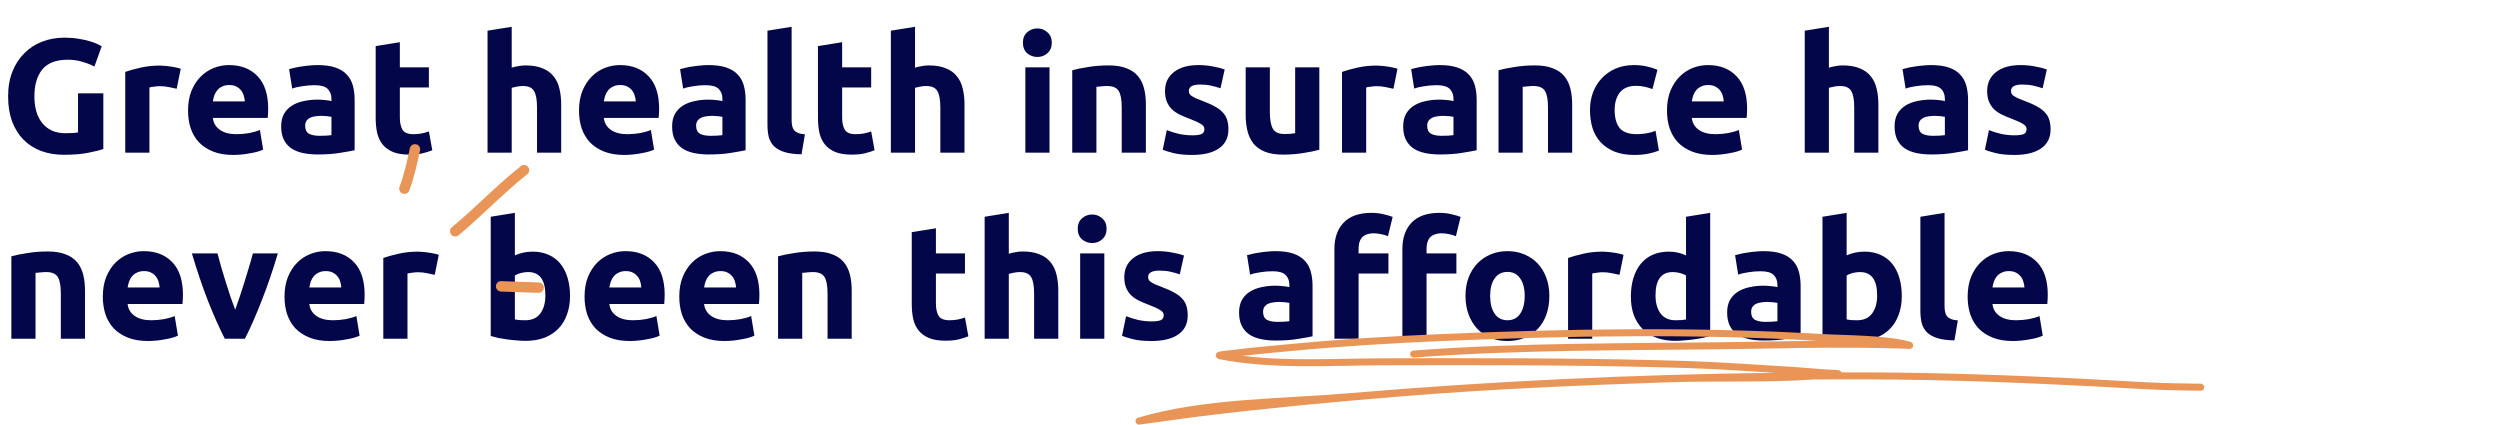 <svg width="524" height="89" viewBox="0 0 524 89" fill="none" xmlns="http://www.w3.org/2000/svg">
<path d="M14.212 12.518C11.741 12.518 9.951 13.209 8.84 14.592C7.752 15.952 7.208 17.822 7.208 20.202C7.208 21.358 7.344 22.412 7.616 23.364C7.888 24.293 8.296 25.098 8.84 25.778C9.384 26.458 10.064 26.991 10.88 27.376C11.696 27.739 12.648 27.92 13.736 27.92C14.325 27.92 14.824 27.909 15.232 27.886C15.663 27.863 16.037 27.818 16.354 27.75V19.556H21.658V31.218C21.023 31.467 20.003 31.728 18.598 32C17.193 32.295 15.459 32.442 13.396 32.442C11.628 32.442 10.019 32.17 8.568 31.626C7.14 31.082 5.916 30.289 4.896 29.246C3.876 28.203 3.083 26.923 2.516 25.404C1.972 23.885 1.7 22.151 1.7 20.202C1.7 18.23 2.006 16.485 2.618 14.966C3.23 13.447 4.069 12.167 5.134 11.124C6.199 10.059 7.446 9.254 8.874 8.71C10.325 8.166 11.866 7.894 13.498 7.894C14.609 7.894 15.606 7.973 16.49 8.132C17.397 8.268 18.167 8.438 18.802 8.642C19.459 8.823 19.992 9.016 20.4 9.22C20.831 9.424 21.137 9.583 21.318 9.696L19.788 13.946C19.063 13.561 18.224 13.232 17.272 12.96C16.343 12.665 15.323 12.518 14.212 12.518ZM37.031 18.604C36.578 18.491 36.045 18.377 35.433 18.264C34.821 18.128 34.164 18.06 33.461 18.06C33.144 18.06 32.758 18.094 32.305 18.162C31.874 18.207 31.546 18.264 31.319 18.332V32H26.253V15.068C27.16 14.751 28.225 14.456 29.449 14.184C30.696 13.889 32.078 13.742 33.597 13.742C33.869 13.742 34.198 13.765 34.583 13.81C34.968 13.833 35.354 13.878 35.739 13.946C36.124 13.991 36.51 14.059 36.895 14.15C37.28 14.218 37.609 14.309 37.881 14.422L37.031 18.604ZM39.415 23.194C39.415 21.607 39.653 20.225 40.129 19.046C40.627 17.845 41.273 16.847 42.067 16.054C42.86 15.261 43.767 14.66 44.787 14.252C45.829 13.844 46.895 13.64 47.983 13.64C50.521 13.64 52.527 14.422 54.001 15.986C55.474 17.527 56.211 19.805 56.211 22.82C56.211 23.115 56.199 23.443 56.177 23.806C56.154 24.146 56.131 24.452 56.109 24.724H44.617C44.73 25.767 45.217 26.594 46.079 27.206C46.94 27.818 48.096 28.124 49.547 28.124C50.476 28.124 51.383 28.045 52.267 27.886C53.173 27.705 53.91 27.489 54.477 27.24L55.157 31.354C54.885 31.49 54.522 31.626 54.069 31.762C53.615 31.898 53.105 32.011 52.539 32.102C51.995 32.215 51.405 32.306 50.771 32.374C50.136 32.442 49.501 32.476 48.867 32.476C47.257 32.476 45.852 32.238 44.651 31.762C43.472 31.286 42.486 30.64 41.693 29.824C40.922 28.985 40.344 27.999 39.959 26.866C39.596 25.733 39.415 24.509 39.415 23.194ZM51.315 21.256C51.292 20.825 51.213 20.406 51.077 19.998C50.963 19.59 50.771 19.227 50.499 18.91C50.249 18.593 49.921 18.332 49.513 18.128C49.127 17.924 48.64 17.822 48.051 17.822C47.484 17.822 46.997 17.924 46.589 18.128C46.181 18.309 45.841 18.559 45.569 18.876C45.297 19.193 45.081 19.567 44.923 19.998C44.787 20.406 44.685 20.825 44.617 21.256H51.315ZM66.954 28.464C67.453 28.464 67.929 28.453 68.382 28.43C68.836 28.407 69.198 28.373 69.47 28.328V24.486C69.266 24.441 68.96 24.395 68.552 24.35C68.144 24.305 67.77 24.282 67.43 24.282C66.954 24.282 66.501 24.316 66.07 24.384C65.662 24.429 65.3 24.531 64.982 24.69C64.665 24.849 64.416 25.064 64.234 25.336C64.053 25.608 63.962 25.948 63.962 26.356C63.962 27.149 64.223 27.705 64.744 28.022C65.288 28.317 66.025 28.464 66.954 28.464ZM66.546 13.64C68.042 13.64 69.289 13.81 70.286 14.15C71.284 14.49 72.077 14.977 72.666 15.612C73.278 16.247 73.709 17.017 73.958 17.924C74.208 18.831 74.332 19.839 74.332 20.95V31.49C73.607 31.649 72.598 31.83 71.306 32.034C70.014 32.261 68.45 32.374 66.614 32.374C65.458 32.374 64.404 32.272 63.452 32.068C62.523 31.864 61.718 31.535 61.038 31.082C60.358 30.606 59.837 29.994 59.474 29.246C59.112 28.498 58.93 27.58 58.93 26.492C58.93 25.449 59.134 24.565 59.542 23.84C59.973 23.115 60.54 22.537 61.242 22.106C61.945 21.675 62.75 21.369 63.656 21.188C64.563 20.984 65.504 20.882 66.478 20.882C67.136 20.882 67.714 20.916 68.212 20.984C68.734 21.029 69.153 21.097 69.47 21.188V20.712C69.47 19.851 69.21 19.159 68.688 18.638C68.167 18.117 67.26 17.856 65.968 17.856C65.107 17.856 64.257 17.924 63.418 18.06C62.58 18.173 61.854 18.343 61.242 18.57L60.596 14.49C60.891 14.399 61.254 14.309 61.684 14.218C62.138 14.105 62.625 14.014 63.146 13.946C63.668 13.855 64.212 13.787 64.778 13.742C65.368 13.674 65.957 13.64 66.546 13.64ZM78.743 9.662L83.809 8.846V14.116H89.895V18.332H83.809V24.622C83.809 25.687 83.99 26.537 84.353 27.172C84.739 27.807 85.498 28.124 86.631 28.124C87.175 28.124 87.731 28.079 88.297 27.988C88.886 27.875 89.419 27.727 89.895 27.546L90.609 31.49C89.997 31.739 89.317 31.955 88.569 32.136C87.821 32.317 86.903 32.408 85.815 32.408C84.433 32.408 83.288 32.227 82.381 31.864C81.475 31.479 80.749 30.957 80.205 30.3C79.661 29.62 79.276 28.804 79.049 27.852C78.845 26.9 78.743 25.846 78.743 24.69V9.662ZM102.189 32V6.432L107.255 5.616V14.184C107.595 14.071 108.025 13.969 108.547 13.878C109.091 13.765 109.612 13.708 110.111 13.708C111.561 13.708 112.763 13.912 113.715 14.32C114.689 14.705 115.46 15.261 116.027 15.986C116.616 16.711 117.024 17.573 117.251 18.57C117.5 19.567 117.625 20.678 117.625 21.902V32H112.559V22.514C112.559 20.882 112.343 19.726 111.913 19.046C111.505 18.366 110.734 18.026 109.601 18.026C109.147 18.026 108.717 18.071 108.309 18.162C107.923 18.23 107.572 18.309 107.255 18.4V32H102.189ZM121.36 23.194C121.36 21.607 121.598 20.225 122.074 19.046C122.573 17.845 123.219 16.847 124.012 16.054C124.805 15.261 125.712 14.66 126.732 14.252C127.775 13.844 128.84 13.64 129.928 13.64C132.467 13.64 134.473 14.422 135.946 15.986C137.419 17.527 138.156 19.805 138.156 22.82C138.156 23.115 138.145 23.443 138.122 23.806C138.099 24.146 138.077 24.452 138.054 24.724H126.562C126.675 25.767 127.163 26.594 128.024 27.206C128.885 27.818 130.041 28.124 131.492 28.124C132.421 28.124 133.328 28.045 134.212 27.886C135.119 27.705 135.855 27.489 136.422 27.24L137.102 31.354C136.83 31.49 136.467 31.626 136.014 31.762C135.561 31.898 135.051 32.011 134.484 32.102C133.94 32.215 133.351 32.306 132.716 32.374C132.081 32.442 131.447 32.476 130.812 32.476C129.203 32.476 127.797 32.238 126.596 31.762C125.417 31.286 124.431 30.64 123.638 29.824C122.867 28.985 122.289 27.999 121.904 26.866C121.541 25.733 121.36 24.509 121.36 23.194ZM133.26 21.256C133.237 20.825 133.158 20.406 133.022 19.998C132.909 19.59 132.716 19.227 132.444 18.91C132.195 18.593 131.866 18.332 131.458 18.128C131.073 17.924 130.585 17.822 129.996 17.822C129.429 17.822 128.942 17.924 128.534 18.128C128.126 18.309 127.786 18.559 127.514 18.876C127.242 19.193 127.027 19.567 126.868 19.998C126.732 20.406 126.63 20.825 126.562 21.256H133.26ZM148.9 28.464C149.398 28.464 149.874 28.453 150.328 28.43C150.781 28.407 151.144 28.373 151.416 28.328V24.486C151.212 24.441 150.906 24.395 150.498 24.35C150.09 24.305 149.716 24.282 149.376 24.282C148.9 24.282 148.446 24.316 148.016 24.384C147.608 24.429 147.245 24.531 146.928 24.69C146.61 24.849 146.361 25.064 146.18 25.336C145.998 25.608 145.908 25.948 145.908 26.356C145.908 27.149 146.168 27.705 146.69 28.022C147.234 28.317 147.97 28.464 148.9 28.464ZM148.492 13.64C149.988 13.64 151.234 13.81 152.232 14.15C153.229 14.49 154.022 14.977 154.612 15.612C155.224 16.247 155.654 17.017 155.904 17.924C156.153 18.831 156.278 19.839 156.278 20.95V31.49C155.552 31.649 154.544 31.83 153.252 32.034C151.96 32.261 150.396 32.374 148.56 32.374C147.404 32.374 146.35 32.272 145.398 32.068C144.468 31.864 143.664 31.535 142.984 31.082C142.304 30.606 141.782 29.994 141.42 29.246C141.057 28.498 140.876 27.58 140.876 26.492C140.876 25.449 141.08 24.565 141.488 23.84C141.918 23.115 142.485 22.537 143.188 22.106C143.89 21.675 144.695 21.369 145.602 21.188C146.508 20.984 147.449 20.882 148.424 20.882C149.081 20.882 149.659 20.916 150.158 20.984C150.679 21.029 151.098 21.097 151.416 21.188V20.712C151.416 19.851 151.155 19.159 150.634 18.638C150.112 18.117 149.206 17.856 147.914 17.856C147.052 17.856 146.202 17.924 145.364 18.06C144.525 18.173 143.8 18.343 143.188 18.57L142.542 14.49C142.836 14.399 143.199 14.309 143.63 14.218C144.083 14.105 144.57 14.014 145.092 13.946C145.613 13.855 146.157 13.787 146.724 13.742C147.313 13.674 147.902 13.64 148.492 13.64ZM167.999 32.34C166.525 32.317 165.324 32.159 164.395 31.864C163.488 31.569 162.763 31.161 162.219 30.64C161.697 30.096 161.335 29.45 161.131 28.702C160.949 27.931 160.859 27.07 160.859 26.118V6.432L165.925 5.616V25.098C165.925 25.551 165.959 25.959 166.027 26.322C166.095 26.685 166.219 26.991 166.401 27.24C166.605 27.489 166.888 27.693 167.251 27.852C167.613 28.011 168.101 28.113 168.713 28.158L167.999 32.34ZM171.446 9.662L176.512 8.846V14.116H182.598V18.332H176.512V24.622C176.512 25.687 176.694 26.537 177.056 27.172C177.442 27.807 178.201 28.124 179.334 28.124C179.878 28.124 180.434 28.079 181 27.988C181.59 27.875 182.122 27.727 182.598 27.546L183.312 31.49C182.7 31.739 182.02 31.955 181.272 32.136C180.524 32.317 179.606 32.408 178.518 32.408C177.136 32.408 175.991 32.227 175.084 31.864C174.178 31.479 173.452 30.957 172.908 30.3C172.364 29.62 171.979 28.804 171.752 27.852C171.548 26.9 171.446 25.846 171.446 24.69V9.662ZM186.724 32V6.432L191.79 5.616V14.184C192.13 14.071 192.56 13.969 193.082 13.878C193.626 13.765 194.147 13.708 194.646 13.708C196.096 13.708 197.298 13.912 198.25 14.32C199.224 14.705 199.995 15.261 200.562 15.986C201.151 16.711 201.559 17.573 201.786 18.57C202.035 19.567 202.16 20.678 202.16 21.902V32H197.094V22.514C197.094 20.882 196.878 19.726 196.448 19.046C196.04 18.366 195.269 18.026 194.136 18.026C193.682 18.026 193.252 18.071 192.844 18.162C192.458 18.23 192.107 18.309 191.79 18.4V32H186.724ZM219.979 32H214.913V14.116H219.979V32ZM220.455 8.948C220.455 9.877 220.149 10.614 219.537 11.158C218.948 11.679 218.245 11.94 217.429 11.94C216.613 11.94 215.899 11.679 215.287 11.158C214.698 10.614 214.403 9.877 214.403 8.948C214.403 8.019 214.698 7.293 215.287 6.772C215.899 6.228 216.613 5.956 217.429 5.956C218.245 5.956 218.948 6.228 219.537 6.772C220.149 7.293 220.455 8.019 220.455 8.948ZM224.741 14.728C225.603 14.479 226.713 14.252 228.073 14.048C229.433 13.821 230.861 13.708 232.357 13.708C233.876 13.708 235.134 13.912 236.131 14.32C237.151 14.705 237.956 15.261 238.545 15.986C239.135 16.711 239.554 17.573 239.803 18.57C240.053 19.567 240.177 20.678 240.177 21.902V32H235.111V22.514C235.111 20.882 234.896 19.726 234.465 19.046C234.035 18.366 233.23 18.026 232.051 18.026C231.689 18.026 231.303 18.049 230.895 18.094C230.487 18.117 230.125 18.151 229.807 18.196V32H224.741V14.728ZM249.897 28.362C250.826 28.362 251.483 28.271 251.869 28.09C252.254 27.909 252.447 27.557 252.447 27.036C252.447 26.628 252.197 26.277 251.699 25.982C251.2 25.665 250.441 25.313 249.421 24.928C248.627 24.633 247.902 24.327 247.245 24.01C246.61 23.693 246.066 23.319 245.613 22.888C245.159 22.435 244.808 21.902 244.559 21.29C244.309 20.678 244.185 19.941 244.185 19.08C244.185 17.403 244.808 16.077 246.055 15.102C247.301 14.127 249.013 13.64 251.189 13.64C252.277 13.64 253.319 13.742 254.317 13.946C255.314 14.127 256.107 14.331 256.697 14.558L255.813 18.502C255.223 18.298 254.577 18.117 253.875 17.958C253.195 17.799 252.424 17.72 251.563 17.72C249.976 17.72 249.183 18.162 249.183 19.046C249.183 19.25 249.217 19.431 249.285 19.59C249.353 19.749 249.489 19.907 249.693 20.066C249.897 20.202 250.169 20.361 250.509 20.542C250.871 20.701 251.325 20.882 251.869 21.086C252.979 21.494 253.897 21.902 254.623 22.31C255.348 22.695 255.915 23.126 256.323 23.602C256.753 24.055 257.048 24.565 257.207 25.132C257.388 25.699 257.479 26.356 257.479 27.104C257.479 28.872 256.81 30.209 255.473 31.116C254.158 32.023 252.288 32.476 249.863 32.476C248.276 32.476 246.95 32.34 245.885 32.068C244.842 31.796 244.117 31.569 243.709 31.388L244.559 27.274C245.42 27.614 246.304 27.886 247.211 28.09C248.117 28.271 249.013 28.362 249.897 28.362ZM276.531 31.388C275.669 31.637 274.559 31.864 273.199 32.068C271.839 32.295 270.411 32.408 268.915 32.408C267.396 32.408 266.127 32.204 265.107 31.796C264.109 31.388 263.316 30.821 262.727 30.096C262.137 29.348 261.718 28.464 261.469 27.444C261.219 26.424 261.095 25.302 261.095 24.078V14.116H266.161V23.466C266.161 25.098 266.376 26.277 266.807 27.002C267.237 27.727 268.042 28.09 269.221 28.09C269.583 28.09 269.969 28.079 270.377 28.056C270.785 28.011 271.147 27.965 271.465 27.92V14.116H276.531V31.388ZM292.064 18.604C291.611 18.491 291.078 18.377 290.466 18.264C289.854 18.128 289.197 18.06 288.494 18.06C288.177 18.06 287.792 18.094 287.338 18.162C286.908 18.207 286.579 18.264 286.352 18.332V32H281.286V15.068C282.193 14.751 283.258 14.456 284.482 14.184C285.729 13.889 287.112 13.742 288.63 13.742C288.902 13.742 289.231 13.765 289.616 13.81C290.002 13.833 290.387 13.878 290.772 13.946C291.158 13.991 291.543 14.059 291.928 14.15C292.314 14.218 292.642 14.309 292.914 14.422L292.064 18.604ZM302.132 28.464C302.631 28.464 303.107 28.453 303.56 28.43C304.013 28.407 304.376 28.373 304.648 28.328V24.486C304.444 24.441 304.138 24.395 303.73 24.35C303.322 24.305 302.948 24.282 302.608 24.282C302.132 24.282 301.679 24.316 301.248 24.384C300.84 24.429 300.477 24.531 300.16 24.69C299.843 24.849 299.593 25.064 299.412 25.336C299.231 25.608 299.14 25.948 299.14 26.356C299.14 27.149 299.401 27.705 299.922 28.022C300.466 28.317 301.203 28.464 302.132 28.464ZM301.724 13.64C303.22 13.64 304.467 13.81 305.464 14.15C306.461 14.49 307.255 14.977 307.844 15.612C308.456 16.247 308.887 17.017 309.136 17.924C309.385 18.831 309.51 19.839 309.51 20.95V31.49C308.785 31.649 307.776 31.83 306.484 32.034C305.192 32.261 303.628 32.374 301.792 32.374C300.636 32.374 299.582 32.272 298.63 32.068C297.701 31.864 296.896 31.535 296.216 31.082C295.536 30.606 295.015 29.994 294.652 29.246C294.289 28.498 294.108 27.58 294.108 26.492C294.108 25.449 294.312 24.565 294.72 23.84C295.151 23.115 295.717 22.537 296.42 22.106C297.123 21.675 297.927 21.369 298.834 21.188C299.741 20.984 300.681 20.882 301.656 20.882C302.313 20.882 302.891 20.916 303.39 20.984C303.911 21.029 304.331 21.097 304.648 21.188V20.712C304.648 19.851 304.387 19.159 303.866 18.638C303.345 18.117 302.438 17.856 301.146 17.856C300.285 17.856 299.435 17.924 298.596 18.06C297.757 18.173 297.032 18.343 296.42 18.57L295.774 14.49C296.069 14.399 296.431 14.309 296.862 14.218C297.315 14.105 297.803 14.014 298.324 13.946C298.845 13.855 299.389 13.787 299.956 13.742C300.545 13.674 301.135 13.64 301.724 13.64ZM314.091 14.728C314.952 14.479 316.063 14.252 317.423 14.048C318.783 13.821 320.211 13.708 321.707 13.708C323.226 13.708 324.484 13.912 325.481 14.32C326.501 14.705 327.306 15.261 327.895 15.986C328.484 16.711 328.904 17.573 329.153 18.57C329.402 19.567 329.527 20.678 329.527 21.902V32H324.461V22.514C324.461 20.882 324.246 19.726 323.815 19.046C323.384 18.366 322.58 18.026 321.401 18.026C321.038 18.026 320.653 18.049 320.245 18.094C319.837 18.117 319.474 18.151 319.157 18.196V32H314.091V14.728ZM333.262 23.058C333.262 21.766 333.466 20.553 333.874 19.42C334.305 18.264 334.917 17.267 335.71 16.428C336.504 15.567 337.467 14.887 338.6 14.388C339.734 13.889 341.026 13.64 342.476 13.64C343.428 13.64 344.301 13.731 345.094 13.912C345.888 14.071 346.658 14.309 347.406 14.626L346.352 18.672C345.876 18.491 345.355 18.332 344.788 18.196C344.222 18.06 343.587 17.992 342.884 17.992C341.388 17.992 340.266 18.457 339.518 19.386C338.793 20.315 338.43 21.539 338.43 23.058C338.43 24.667 338.77 25.914 339.45 26.798C340.153 27.682 341.366 28.124 343.088 28.124C343.7 28.124 344.358 28.067 345.06 27.954C345.763 27.841 346.409 27.659 346.998 27.41L347.712 31.558C347.123 31.807 346.386 32.023 345.502 32.204C344.618 32.385 343.644 32.476 342.578 32.476C340.946 32.476 339.541 32.238 338.362 31.762C337.184 31.263 336.209 30.595 335.438 29.756C334.69 28.917 334.135 27.931 333.772 26.798C333.432 25.642 333.262 24.395 333.262 23.058ZM349.399 23.194C349.399 21.607 349.637 20.225 350.113 19.046C350.612 17.845 351.258 16.847 352.051 16.054C352.844 15.261 353.751 14.66 354.771 14.252C355.814 13.844 356.879 13.64 357.967 13.64C360.506 13.64 362.512 14.422 363.985 15.986C365.458 17.527 366.195 19.805 366.195 22.82C366.195 23.115 366.184 23.443 366.161 23.806C366.138 24.146 366.116 24.452 366.093 24.724H354.601C354.714 25.767 355.202 26.594 356.063 27.206C356.924 27.818 358.08 28.124 359.531 28.124C360.46 28.124 361.367 28.045 362.251 27.886C363.158 27.705 363.894 27.489 364.461 27.24L365.141 31.354C364.869 31.49 364.506 31.626 364.053 31.762C363.6 31.898 363.09 32.011 362.523 32.102C361.979 32.215 361.39 32.306 360.755 32.374C360.12 32.442 359.486 32.476 358.851 32.476C357.242 32.476 355.836 32.238 354.635 31.762C353.456 31.286 352.47 30.64 351.677 29.824C350.906 28.985 350.328 27.999 349.943 26.866C349.58 25.733 349.399 24.509 349.399 23.194ZM361.299 21.256C361.276 20.825 361.197 20.406 361.061 19.998C360.948 19.59 360.755 19.227 360.483 18.91C360.234 18.593 359.905 18.332 359.497 18.128C359.112 17.924 358.624 17.822 358.035 17.822C357.468 17.822 356.981 17.924 356.573 18.128C356.165 18.309 355.825 18.559 355.553 18.876C355.281 19.193 355.066 19.567 354.907 19.998C354.771 20.406 354.669 20.825 354.601 21.256H361.299ZM378.273 32V6.432L383.339 5.616V14.184C383.679 14.071 384.109 13.969 384.631 13.878C385.175 13.765 385.696 13.708 386.195 13.708C387.645 13.708 388.847 13.912 389.799 14.32C390.773 14.705 391.544 15.261 392.111 15.986C392.7 16.711 393.108 17.573 393.335 18.57C393.584 19.567 393.709 20.678 393.709 21.902V32H388.643V22.514C388.643 20.882 388.427 19.726 387.997 19.046C387.589 18.366 386.818 18.026 385.685 18.026C385.231 18.026 384.801 18.071 384.393 18.162C384.007 18.23 383.656 18.309 383.339 18.4V32H378.273ZM405.128 28.464C405.627 28.464 406.103 28.453 406.556 28.43C407.009 28.407 407.372 28.373 407.644 28.328V24.486C407.44 24.441 407.134 24.395 406.726 24.35C406.318 24.305 405.944 24.282 405.604 24.282C405.128 24.282 404.675 24.316 404.244 24.384C403.836 24.429 403.473 24.531 403.156 24.69C402.839 24.849 402.589 25.064 402.408 25.336C402.227 25.608 402.136 25.948 402.136 26.356C402.136 27.149 402.397 27.705 402.918 28.022C403.462 28.317 404.199 28.464 405.128 28.464ZM404.72 13.64C406.216 13.64 407.463 13.81 408.46 14.15C409.457 14.49 410.251 14.977 410.84 15.612C411.452 16.247 411.883 17.017 412.132 17.924C412.381 18.831 412.506 19.839 412.506 20.95V31.49C411.781 31.649 410.772 31.83 409.48 32.034C408.188 32.261 406.624 32.374 404.788 32.374C403.632 32.374 402.578 32.272 401.626 32.068C400.697 31.864 399.892 31.535 399.212 31.082C398.532 30.606 398.011 29.994 397.648 29.246C397.285 28.498 397.104 27.58 397.104 26.492C397.104 25.449 397.308 24.565 397.716 23.84C398.147 23.115 398.713 22.537 399.416 22.106C400.119 21.675 400.923 21.369 401.83 21.188C402.737 20.984 403.677 20.882 404.652 20.882C405.309 20.882 405.887 20.916 406.386 20.984C406.907 21.029 407.327 21.097 407.644 21.188V20.712C407.644 19.851 407.383 19.159 406.862 18.638C406.341 18.117 405.434 17.856 404.142 17.856C403.281 17.856 402.431 17.924 401.592 18.06C400.753 18.173 400.028 18.343 399.416 18.57L398.77 14.49C399.065 14.399 399.427 14.309 399.858 14.218C400.311 14.105 400.799 14.014 401.32 13.946C401.841 13.855 402.385 13.787 402.952 13.742C403.541 13.674 404.131 13.64 404.72 13.64ZM422.221 28.362C423.15 28.362 423.808 28.271 424.193 28.09C424.578 27.909 424.771 27.557 424.771 27.036C424.771 26.628 424.522 26.277 424.023 25.982C423.524 25.665 422.765 25.313 421.745 24.928C420.952 24.633 420.226 24.327 419.569 24.01C418.934 23.693 418.39 23.319 417.937 22.888C417.484 22.435 417.132 21.902 416.883 21.29C416.634 20.678 416.509 19.941 416.509 19.08C416.509 17.403 417.132 16.077 418.379 15.102C419.626 14.127 421.337 13.64 423.513 13.64C424.601 13.64 425.644 13.742 426.641 13.946C427.638 14.127 428.432 14.331 429.021 14.558L428.137 18.502C427.548 18.298 426.902 18.117 426.199 17.958C425.519 17.799 424.748 17.72 423.887 17.72C422.3 17.72 421.507 18.162 421.507 19.046C421.507 19.25 421.541 19.431 421.609 19.59C421.677 19.749 421.813 19.907 422.017 20.066C422.221 20.202 422.493 20.361 422.833 20.542C423.196 20.701 423.649 20.882 424.193 21.086C425.304 21.494 426.222 21.902 426.947 22.31C427.672 22.695 428.239 23.126 428.647 23.602C429.078 24.055 429.372 24.565 429.531 25.132C429.712 25.699 429.803 26.356 429.803 27.104C429.803 28.872 429.134 30.209 427.797 31.116C426.482 32.023 424.612 32.476 422.187 32.476C420.6 32.476 419.274 32.34 418.209 32.068C417.166 31.796 416.441 31.569 416.033 31.388L416.883 27.274C417.744 27.614 418.628 27.886 419.535 28.09C420.442 28.271 421.337 28.362 422.221 28.362ZM2.38 53.728C3.241 53.479 4.352 53.252 5.712 53.048C7.072 52.821 8.5 52.708 9.996 52.708C11.515 52.708 12.773 52.912 13.77 53.32C14.79 53.705 15.595 54.261 16.184 54.986C16.773 55.711 17.193 56.573 17.442 57.57C17.691 58.567 17.816 59.678 17.816 60.902V71H12.75V61.514C12.75 59.882 12.535 58.726 12.104 58.046C11.673 57.366 10.869 57.026 9.69 57.026C9.327 57.026 8.942 57.049 8.534 57.094C8.126 57.117 7.763 57.151 7.446 57.196V71H2.38V53.728ZM21.552 62.194C21.552 60.607 21.79 59.225 22.265 58.046C22.764 56.845 23.41 55.847 24.203 55.054C24.997 54.261 25.904 53.66 26.924 53.252C27.966 52.844 29.032 52.64 30.119 52.64C32.658 52.64 34.664 53.422 36.138 54.986C37.611 56.527 38.347 58.805 38.347 61.82C38.347 62.115 38.336 62.443 38.313 62.806C38.291 63.146 38.268 63.452 38.245 63.724H26.753C26.867 64.767 27.354 65.594 28.215 66.206C29.077 66.818 30.233 67.124 31.683 67.124C32.613 67.124 33.52 67.045 34.404 66.886C35.31 66.705 36.047 66.489 36.614 66.24L37.294 70.354C37.022 70.49 36.659 70.626 36.206 70.762C35.752 70.898 35.242 71.011 34.675 71.102C34.132 71.215 33.542 71.306 32.907 71.374C32.273 71.442 31.638 71.476 31.003 71.476C29.394 71.476 27.989 71.238 26.788 70.762C25.609 70.286 24.623 69.64 23.829 68.824C23.059 67.985 22.481 66.999 22.096 65.866C21.733 64.733 21.552 63.509 21.552 62.194ZM33.452 60.256C33.429 59.825 33.349 59.406 33.214 58.998C33.1 58.59 32.907 58.227 32.636 57.91C32.386 57.593 32.057 57.332 31.649 57.128C31.264 56.924 30.777 56.822 30.188 56.822C29.621 56.822 29.134 56.924 28.726 57.128C28.317 57.309 27.977 57.559 27.706 57.876C27.433 58.193 27.218 58.567 27.059 58.998C26.924 59.406 26.822 59.825 26.753 60.256H33.452ZM47.119 71C45.963 68.733 44.784 66.081 43.583 63.044C42.404 60.007 41.282 56.697 40.217 53.116H45.589C45.816 54 46.076 54.963 46.371 56.006C46.688 57.026 47.006 58.069 47.323 59.134C47.663 60.177 47.992 61.197 48.309 62.194C48.649 63.191 48.978 64.098 49.295 64.914C49.59 64.098 49.907 63.191 50.247 62.194C50.587 61.197 50.916 60.177 51.233 59.134C51.573 58.069 51.89 57.026 52.185 56.006C52.502 54.963 52.774 54 53.001 53.116H58.237C57.172 56.697 56.038 60.007 54.837 63.044C53.658 66.081 52.491 68.733 51.335 71H47.119ZM59.636 62.194C59.636 60.607 59.873 59.225 60.349 58.046C60.848 56.845 61.494 55.847 62.288 55.054C63.081 54.261 63.987 53.66 65.007 53.252C66.05 52.844 67.115 52.64 68.204 52.64C70.742 52.64 72.748 53.422 74.222 54.986C75.695 56.527 76.431 58.805 76.431 61.82C76.431 62.115 76.42 62.443 76.397 62.806C76.375 63.146 76.352 63.452 76.329 63.724H64.838C64.951 64.767 65.438 65.594 66.299 66.206C67.161 66.818 68.317 67.124 69.767 67.124C70.697 67.124 71.603 67.045 72.487 66.886C73.394 66.705 74.131 66.489 74.698 66.24L75.377 70.354C75.106 70.49 74.743 70.626 74.29 70.762C73.836 70.898 73.326 71.011 72.76 71.102C72.216 71.215 71.626 71.306 70.992 71.374C70.357 71.442 69.722 71.476 69.088 71.476C67.478 71.476 66.073 71.238 64.871 70.762C63.693 70.286 62.707 69.64 61.913 68.824C61.143 67.985 60.565 66.999 60.179 65.866C59.817 64.733 59.636 63.509 59.636 62.194ZM71.535 60.256C71.513 59.825 71.433 59.406 71.297 58.998C71.184 58.59 70.992 58.227 70.719 57.91C70.47 57.593 70.141 57.332 69.734 57.128C69.348 56.924 68.861 56.822 68.272 56.822C67.705 56.822 67.218 56.924 66.809 57.128C66.401 57.309 66.061 57.559 65.79 57.876C65.517 58.193 65.302 58.567 65.144 58.998C65.007 59.406 64.906 59.825 64.838 60.256H71.535ZM91.119 57.604C90.666 57.491 90.133 57.377 89.521 57.264C88.909 57.128 88.252 57.06 87.549 57.06C87.232 57.06 86.846 57.094 86.393 57.162C85.962 57.207 85.634 57.264 85.407 57.332V71H80.341V54.068C81.248 53.751 82.313 53.456 83.537 53.184C84.784 52.889 86.166 52.742 87.685 52.742C87.957 52.742 88.286 52.765 88.671 52.81C89.056 52.833 89.442 52.878 89.827 52.946C90.212 52.991 90.598 53.059 90.983 53.15C91.368 53.218 91.697 53.309 91.969 53.422L91.119 57.604ZM114.311 61.922C114.311 58.658 113.109 57.026 110.707 57.026C110.185 57.026 109.664 57.094 109.143 57.23C108.644 57.366 108.236 57.536 107.919 57.74V66.954C108.168 66.999 108.485 67.045 108.871 67.09C109.256 67.113 109.675 67.124 110.129 67.124C111.511 67.124 112.554 66.648 113.257 65.696C113.959 64.744 114.311 63.486 114.311 61.922ZM119.479 62.058C119.479 63.486 119.263 64.778 118.833 65.934C118.425 67.09 117.824 68.076 117.031 68.892C116.237 69.708 115.263 70.343 114.107 70.796C112.951 71.227 111.636 71.442 110.163 71.442C109.551 71.442 108.905 71.408 108.225 71.34C107.567 71.295 106.91 71.227 106.253 71.136C105.618 71.045 105.006 70.943 104.417 70.83C103.827 70.694 103.306 70.558 102.853 70.422V45.432L107.919 44.616V53.524C108.485 53.275 109.075 53.082 109.687 52.946C110.299 52.81 110.956 52.742 111.659 52.742C112.928 52.742 114.05 52.969 115.025 53.422C115.999 53.853 116.815 54.476 117.473 55.292C118.13 56.108 118.629 57.094 118.969 58.25C119.309 59.383 119.479 60.653 119.479 62.058ZM122.522 62.194C122.522 60.607 122.76 59.225 123.236 58.046C123.735 56.845 124.381 55.847 125.174 55.054C125.968 54.261 126.874 53.66 127.894 53.252C128.937 52.844 130.002 52.64 131.09 52.64C133.629 52.64 135.635 53.422 137.108 54.986C138.582 56.527 139.318 58.805 139.318 61.82C139.318 62.115 139.307 62.443 139.284 62.806C139.262 63.146 139.239 63.452 139.216 63.724H127.724C127.838 64.767 128.325 65.594 129.186 66.206C130.048 66.818 131.204 67.124 132.654 67.124C133.584 67.124 134.49 67.045 135.374 66.886C136.281 66.705 137.018 66.489 137.584 66.24L138.264 70.354C137.992 70.49 137.63 70.626 137.176 70.762C136.723 70.898 136.213 71.011 135.646 71.102C135.102 71.215 134.513 71.306 133.878 71.374C133.244 71.442 132.609 71.476 131.974 71.476C130.365 71.476 128.96 71.238 127.758 70.762C126.58 70.286 125.594 69.64 124.8 68.824C124.03 67.985 123.452 66.999 123.066 65.866C122.704 64.733 122.522 63.509 122.522 62.194ZM134.422 60.256C134.4 59.825 134.32 59.406 134.184 58.998C134.071 58.59 133.878 58.227 133.606 57.91C133.357 57.593 133.028 57.332 132.62 57.128C132.235 56.924 131.748 56.822 131.158 56.822C130.592 56.822 130.104 56.924 129.696 57.128C129.288 57.309 128.948 57.559 128.676 57.876C128.404 58.193 128.189 58.567 128.03 58.998C127.894 59.406 127.792 59.825 127.724 60.256H134.422ZM142.378 62.194C142.378 60.607 142.616 59.225 143.092 58.046C143.59 56.845 144.236 55.847 145.03 55.054C145.823 54.261 146.73 53.66 147.75 53.252C148.792 52.844 149.858 52.64 150.946 52.64C153.484 52.64 155.49 53.422 156.964 54.986C158.437 56.527 159.174 58.805 159.174 61.82C159.174 62.115 159.162 62.443 159.14 62.806C159.117 63.146 159.094 63.452 159.072 63.724H147.58C147.693 64.767 148.18 65.594 149.042 66.206C149.903 66.818 151.059 67.124 152.51 67.124C153.439 67.124 154.346 67.045 155.23 66.886C156.136 66.705 156.873 66.489 157.44 66.24L158.12 70.354C157.848 70.49 157.485 70.626 157.032 70.762C156.578 70.898 156.068 71.011 155.502 71.102C154.958 71.215 154.368 71.306 153.734 71.374C153.099 71.442 152.464 71.476 151.83 71.476C150.22 71.476 148.815 71.238 147.614 70.762C146.435 70.286 145.449 69.64 144.656 68.824C143.885 67.985 143.307 66.999 142.922 65.866C142.559 64.733 142.378 63.509 142.378 62.194ZM154.278 60.256C154.255 59.825 154.176 59.406 154.04 58.998C153.926 58.59 153.734 58.227 153.462 57.91C153.212 57.593 152.884 57.332 152.476 57.128C152.09 56.924 151.603 56.822 151.014 56.822C150.447 56.822 149.96 56.924 149.552 57.128C149.144 57.309 148.804 57.559 148.532 57.876C148.26 58.193 148.044 58.567 147.886 58.998C147.75 59.406 147.648 59.825 147.58 60.256H154.278ZM163.083 53.728C163.944 53.479 165.055 53.252 166.415 53.048C167.775 52.821 169.203 52.708 170.699 52.708C172.218 52.708 173.476 52.912 174.473 53.32C175.493 53.705 176.298 54.261 176.887 54.986C177.476 55.711 177.896 56.573 178.145 57.57C178.394 58.567 178.519 59.678 178.519 60.902V71H173.453V61.514C173.453 59.882 173.238 58.726 172.807 58.046C172.376 57.366 171.572 57.026 170.393 57.026C170.03 57.026 169.645 57.049 169.237 57.094C168.829 57.117 168.466 57.151 168.149 57.196V71H163.083V53.728ZM191.103 48.662L196.169 47.846V53.116H202.255V57.332H196.169V63.622C196.169 64.687 196.35 65.537 196.713 66.172C197.098 66.807 197.857 67.124 198.991 67.124C199.535 67.124 200.09 67.079 200.657 66.988C201.246 66.875 201.779 66.727 202.255 66.546L202.969 70.49C202.357 70.739 201.677 70.955 200.929 71.136C200.181 71.317 199.263 71.408 198.175 71.408C196.792 71.408 195.647 71.227 194.741 70.864C193.834 70.479 193.109 69.957 192.565 69.3C192.021 68.62 191.635 67.804 191.409 66.852C191.205 65.9 191.103 64.846 191.103 63.69V48.662ZM206.38 71V45.432L211.446 44.616V53.184C211.786 53.071 212.217 52.969 212.738 52.878C213.282 52.765 213.803 52.708 214.302 52.708C215.753 52.708 216.954 52.912 217.906 53.32C218.881 53.705 219.651 54.261 220.218 54.986C220.807 55.711 221.215 56.573 221.442 57.57C221.691 58.567 221.816 59.678 221.816 60.902V71H216.75V61.514C216.75 59.882 216.535 58.726 216.104 58.046C215.696 57.366 214.925 57.026 213.792 57.026C213.339 57.026 212.908 57.071 212.5 57.162C212.115 57.23 211.763 57.309 211.446 57.4V71H206.38ZM231.467 71H226.401V53.116H231.467V71ZM231.943 47.948C231.943 48.877 231.637 49.614 231.025 50.158C230.436 50.679 229.733 50.94 228.917 50.94C228.101 50.94 227.387 50.679 226.775 50.158C226.186 49.614 225.891 48.877 225.891 47.948C225.891 47.019 226.186 46.293 226.775 45.772C227.387 45.228 228.101 44.956 228.917 44.956C229.733 44.956 230.436 45.228 231.025 45.772C231.637 46.293 231.943 47.019 231.943 47.948ZM241.364 67.362C242.293 67.362 242.95 67.271 243.336 67.09C243.721 66.909 243.914 66.557 243.914 66.036C243.914 65.628 243.664 65.277 243.166 64.982C242.667 64.665 241.908 64.313 240.888 63.928C240.094 63.633 239.369 63.327 238.712 63.01C238.077 62.693 237.533 62.319 237.08 61.888C236.626 61.435 236.275 60.902 236.026 60.29C235.776 59.678 235.652 58.941 235.652 58.08C235.652 56.403 236.275 55.077 237.522 54.102C238.768 53.127 240.48 52.64 242.656 52.64C243.744 52.64 244.786 52.742 245.784 52.946C246.781 53.127 247.574 53.331 248.164 53.558L247.28 57.502C246.69 57.298 246.044 57.117 245.342 56.958C244.662 56.799 243.891 56.72 243.03 56.72C241.443 56.72 240.65 57.162 240.65 58.046C240.65 58.25 240.684 58.431 240.752 58.59C240.82 58.749 240.956 58.907 241.16 59.066C241.364 59.202 241.636 59.361 241.976 59.542C242.338 59.701 242.792 59.882 243.336 60.086C244.446 60.494 245.364 60.902 246.09 61.31C246.815 61.695 247.382 62.126 247.79 62.602C248.22 63.055 248.515 63.565 248.674 64.132C248.855 64.699 248.946 65.356 248.946 66.104C248.946 67.872 248.277 69.209 246.94 70.116C245.625 71.023 243.755 71.476 241.33 71.476C239.743 71.476 238.417 71.34 237.352 71.068C236.309 70.796 235.584 70.569 235.176 70.388L236.026 66.274C236.887 66.614 237.771 66.886 238.678 67.09C239.584 67.271 240.48 67.362 241.364 67.362ZM267.734 67.464C268.232 67.464 268.708 67.453 269.162 67.43C269.615 67.407 269.978 67.373 270.25 67.328V63.486C270.046 63.441 269.74 63.395 269.332 63.35C268.924 63.305 268.55 63.282 268.21 63.282C267.734 63.282 267.28 63.316 266.85 63.384C266.442 63.429 266.079 63.531 265.762 63.69C265.444 63.849 265.195 64.064 265.014 64.336C264.832 64.608 264.742 64.948 264.742 65.356C264.742 66.149 265.002 66.705 265.524 67.022C266.068 67.317 266.804 67.464 267.734 67.464ZM267.326 52.64C268.822 52.64 270.068 52.81 271.066 53.15C272.063 53.49 272.856 53.977 273.446 54.612C274.058 55.247 274.488 56.017 274.738 56.924C274.987 57.831 275.112 58.839 275.112 59.95V70.49C274.386 70.649 273.378 70.83 272.086 71.034C270.794 71.261 269.23 71.374 267.394 71.374C266.238 71.374 265.184 71.272 264.232 71.068C263.302 70.864 262.498 70.535 261.818 70.082C261.138 69.606 260.616 68.994 260.254 68.246C259.891 67.498 259.71 66.58 259.71 65.492C259.71 64.449 259.914 63.565 260.322 62.84C260.752 62.115 261.319 61.537 262.022 61.106C262.724 60.675 263.529 60.369 264.436 60.188C265.342 59.984 266.283 59.882 267.258 59.882C267.915 59.882 268.493 59.916 268.992 59.984C269.513 60.029 269.932 60.097 270.25 60.188V59.712C270.25 58.851 269.989 58.159 269.468 57.638C268.946 57.117 268.04 56.856 266.748 56.856C265.886 56.856 265.036 56.924 264.198 57.06C263.359 57.173 262.634 57.343 262.022 57.57L261.376 53.49C261.67 53.399 262.033 53.309 262.464 53.218C262.917 53.105 263.404 53.014 263.926 52.946C264.447 52.855 264.991 52.787 265.558 52.742C266.147 52.674 266.736 52.64 267.326 52.64ZM287.445 44.616C288.397 44.616 289.269 44.718 290.063 44.922C290.856 45.103 291.468 45.285 291.899 45.466L290.913 49.512C290.459 49.308 289.961 49.161 289.417 49.07C288.895 48.957 288.408 48.9 287.955 48.9C287.343 48.9 286.821 48.991 286.391 49.172C285.983 49.331 285.654 49.557 285.405 49.852C285.178 50.147 285.008 50.498 284.895 50.906C284.804 51.314 284.759 51.756 284.759 52.232V53.116H291.015V57.332H284.759V71H279.693V52.164C279.693 49.852 280.339 48.016 281.631 46.656C282.945 45.296 284.883 44.616 287.445 44.616ZM301.691 44.616C302.643 44.616 303.515 44.718 304.309 44.922C305.102 45.103 305.714 45.285 306.145 45.466L305.159 49.512C304.705 49.308 304.207 49.161 303.663 49.07C303.141 48.957 302.654 48.9 302.201 48.9C301.589 48.9 301.067 48.991 300.637 49.172C300.229 49.331 299.9 49.557 299.651 49.852C299.424 50.147 299.254 50.498 299.141 50.906C299.05 51.314 299.005 51.756 299.005 52.232V53.116H305.261V57.332H299.005V71H293.939V52.164C293.939 49.852 294.585 48.016 295.877 46.656C297.191 45.296 299.129 44.616 301.691 44.616ZM324.743 62.024C324.743 63.429 324.539 64.721 324.131 65.9C323.723 67.056 323.133 68.053 322.363 68.892C321.592 69.708 320.663 70.343 319.575 70.796C318.509 71.249 317.308 71.476 315.971 71.476C314.656 71.476 313.455 71.249 312.367 70.796C311.301 70.343 310.383 69.708 309.613 68.892C308.842 68.053 308.241 67.056 307.811 65.9C307.38 64.721 307.165 63.429 307.165 62.024C307.165 60.619 307.38 59.338 307.811 58.182C308.264 57.026 308.876 56.04 309.647 55.224C310.44 54.408 311.369 53.773 312.435 53.32C313.523 52.867 314.701 52.64 315.971 52.64C317.263 52.64 318.441 52.867 319.507 53.32C320.595 53.773 321.524 54.408 322.295 55.224C323.065 56.04 323.666 57.026 324.097 58.182C324.527 59.338 324.743 60.619 324.743 62.024ZM319.575 62.024C319.575 60.46 319.257 59.236 318.623 58.352C318.011 57.445 317.127 56.992 315.971 56.992C314.815 56.992 313.919 57.445 313.285 58.352C312.65 59.236 312.333 60.46 312.333 62.024C312.333 63.588 312.65 64.835 313.285 65.764C313.919 66.671 314.815 67.124 315.971 67.124C317.127 67.124 318.011 66.671 318.623 65.764C319.257 64.835 319.575 63.588 319.575 62.024ZM339.445 57.604C338.992 57.491 338.459 57.377 337.847 57.264C337.235 57.128 336.578 57.06 335.875 57.06C335.558 57.06 335.172 57.094 334.719 57.162C334.288 57.207 333.96 57.264 333.733 57.332V71H328.667V54.068C329.574 53.751 330.639 53.456 331.863 53.184C333.11 52.889 334.492 52.742 336.011 52.742C336.283 52.742 336.612 52.765 336.997 52.81C337.382 52.833 337.768 52.878 338.153 52.946C338.538 52.991 338.924 53.059 339.309 53.15C339.694 53.218 340.023 53.309 340.295 53.422L339.445 57.604ZM346.997 61.922C346.997 63.486 347.348 64.744 348.051 65.696C348.753 66.648 349.796 67.124 351.179 67.124C351.632 67.124 352.051 67.113 352.437 67.09C352.822 67.045 353.139 66.999 353.389 66.954V57.74C353.071 57.536 352.652 57.366 352.131 57.23C351.632 57.094 351.122 57.026 350.601 57.026C348.198 57.026 346.997 58.658 346.997 61.922ZM358.455 70.422C358.001 70.558 357.48 70.694 356.891 70.83C356.301 70.943 355.678 71.045 355.021 71.136C354.386 71.227 353.729 71.295 353.049 71.34C352.391 71.408 351.757 71.442 351.145 71.442C349.671 71.442 348.357 71.227 347.201 70.796C346.045 70.365 345.07 69.753 344.277 68.96C343.483 68.144 342.871 67.169 342.441 66.036C342.033 64.88 341.829 63.588 341.829 62.16C341.829 60.709 342.01 59.406 342.373 58.25C342.735 57.071 343.257 56.074 343.937 55.258C344.617 54.442 345.444 53.819 346.419 53.388C347.416 52.957 348.549 52.742 349.819 52.742C350.521 52.742 351.145 52.81 351.689 52.946C352.255 53.082 352.822 53.275 353.389 53.524V45.432L358.455 44.616V70.422ZM370.032 67.464C370.531 67.464 371.007 67.453 371.46 67.43C371.914 67.407 372.276 67.373 372.548 67.328V63.486C372.344 63.441 372.038 63.395 371.63 63.35C371.222 63.305 370.848 63.282 370.508 63.282C370.032 63.282 369.579 63.316 369.148 63.384C368.74 63.429 368.378 63.531 368.06 63.69C367.743 63.849 367.494 64.064 367.312 64.336C367.131 64.608 367.04 64.948 367.04 65.356C367.04 66.149 367.301 66.705 367.822 67.022C368.366 67.317 369.103 67.464 370.032 67.464ZM369.624 52.64C371.12 52.64 372.367 52.81 373.364 53.15C374.362 53.49 375.155 53.977 375.744 54.612C376.356 55.247 376.787 56.017 377.036 56.924C377.286 57.831 377.41 58.839 377.41 59.95V70.49C376.685 70.649 375.676 70.83 374.384 71.034C373.092 71.261 371.528 71.374 369.692 71.374C368.536 71.374 367.482 71.272 366.53 71.068C365.601 70.864 364.796 70.535 364.116 70.082C363.436 69.606 362.915 68.994 362.552 68.246C362.19 67.498 362.008 66.58 362.008 65.492C362.008 64.449 362.212 63.565 362.62 62.84C363.051 62.115 363.618 61.537 364.32 61.106C365.023 60.675 365.828 60.369 366.734 60.188C367.641 59.984 368.582 59.882 369.556 59.882C370.214 59.882 370.792 59.916 371.29 59.984C371.812 60.029 372.231 60.097 372.548 60.188V59.712C372.548 58.851 372.288 58.159 371.766 57.638C371.245 57.117 370.338 56.856 369.046 56.856C368.185 56.856 367.335 56.924 366.496 57.06C365.658 57.173 364.932 57.343 364.32 57.57L363.674 53.49C363.969 53.399 364.332 53.309 364.762 53.218C365.216 53.105 365.703 53.014 366.224 52.946C366.746 52.855 367.29 52.787 367.856 52.742C368.446 52.674 369.035 52.64 369.624 52.64ZM393.449 61.922C393.449 58.658 392.248 57.026 389.845 57.026C389.324 57.026 388.803 57.094 388.281 57.23C387.783 57.366 387.375 57.536 387.057 57.74V66.954C387.307 66.999 387.624 67.045 388.009 67.09C388.395 67.113 388.814 67.124 389.267 67.124C390.65 67.124 391.693 66.648 392.395 65.696C393.098 64.744 393.449 63.486 393.449 61.922ZM398.617 62.058C398.617 63.486 398.402 64.778 397.971 65.934C397.563 67.09 396.963 68.076 396.169 68.892C395.376 69.708 394.401 70.343 393.245 70.796C392.089 71.227 390.775 71.442 389.301 71.442C388.689 71.442 388.043 71.408 387.363 71.34C386.706 71.295 386.049 71.227 385.391 71.136C384.757 71.045 384.145 70.943 383.555 70.83C382.966 70.694 382.445 70.558 381.991 70.422V45.432L387.057 44.616V53.524C387.624 53.275 388.213 53.082 388.825 52.946C389.437 52.81 390.095 52.742 390.797 52.742C392.067 52.742 393.189 52.969 394.163 53.422C395.138 53.853 395.954 54.476 396.611 55.292C397.269 56.108 397.767 57.094 398.107 58.25C398.447 59.383 398.617 60.653 398.617 62.058ZM409.651 71.34C408.178 71.317 406.976 71.159 406.047 70.864C405.14 70.569 404.415 70.161 403.871 69.64C403.35 69.096 402.987 68.45 402.783 67.702C402.602 66.931 402.511 66.07 402.511 65.118V45.432L407.577 44.616V64.098C407.577 64.551 407.611 64.959 407.679 65.322C407.747 65.685 407.872 65.991 408.053 66.24C408.257 66.489 408.54 66.693 408.903 66.852C409.266 67.011 409.753 67.113 410.365 67.158L409.651 71.34ZM412.419 62.194C412.419 60.607 412.657 59.225 413.133 58.046C413.631 56.845 414.277 55.847 415.071 55.054C415.864 54.261 416.771 53.66 417.791 53.252C418.833 52.844 419.899 52.64 420.987 52.64C423.525 52.64 425.531 53.422 427.005 54.986C428.478 56.527 429.215 58.805 429.215 61.82C429.215 62.115 429.203 62.443 429.181 62.806C429.158 63.146 429.135 63.452 429.113 63.724H417.621C417.734 64.767 418.221 65.594 419.083 66.206C419.944 66.818 421.1 67.124 422.551 67.124C423.48 67.124 424.387 67.045 425.271 66.886C426.177 66.705 426.914 66.489 427.481 66.24L428.161 70.354C427.889 70.49 427.526 70.626 427.073 70.762C426.619 70.898 426.109 71.011 425.543 71.102C424.999 71.215 424.409 71.306 423.775 71.374C423.14 71.442 422.505 71.476 421.871 71.476C420.261 71.476 418.856 71.238 417.655 70.762C416.476 70.286 415.49 69.64 414.697 68.824C413.926 67.985 413.348 66.999 412.963 65.866C412.6 64.733 412.419 63.509 412.419 62.194ZM424.319 60.256C424.296 59.825 424.217 59.406 424.081 58.998C423.967 58.59 423.775 58.227 423.503 57.91C423.253 57.593 422.925 57.332 422.517 57.128C422.131 56.924 421.644 56.822 421.055 56.822C420.488 56.822 420.001 56.924 419.593 57.128C419.185 57.309 418.845 57.559 418.573 57.876C418.301 58.193 418.085 58.567 417.927 58.998C417.791 59.406 417.689 59.825 417.621 60.256H424.319Z" fill="#030749"/>
<path fill-rule="evenodd" clip-rule="evenodd" d="M372.057 78.135C342.247 78.49 312.421 79.899 282.741 82.418C268.63 83.616 252.243 83.466 238.557 87.55C237.875 87.755 238.005 88.372 238.019 88.433C238.049 88.56 238.173 88.979 238.716 89C238.775 89.003 239.191 88.944 239.351 88.924C243.392 88.395 247.419 87.779 251.463 87.28C265.427 85.55 279.432 84.244 293.457 83.099C312.073 81.578 330.849 80.768 349.515 80.134C359.732 79.788 370.194 80.249 380.444 79.532C384.208 79.512 387.972 79.509 391.736 79.52C407.471 79.576 423.188 80.169 438.896 80.983C443.947 81.244 447.799 81.526 452.744 81.716C454.622 81.79 457.6 81.84 459.673 81.872C459.977 81.878 460.753 81.884 461.075 81.887C461.107 81.892 461.14 81.892 461.175 81.892C461.299 81.892 461.358 81.884 461.37 81.884C462.073 81.781 462.008 81.12 461.99 81.021C461.987 81 461.881 80.442 461.276 80.422C461.131 80.416 460.095 80.41 459.696 80.404C457.636 80.372 454.669 80.322 452.8 80.251C447.864 80.061 444.015 79.779 438.973 79.518C423.241 78.704 407.5 78.108 391.742 78.053C389.817 78.047 387.889 78.044 385.964 78.047C385.9 77.879 385.755 77.692 385.436 77.609C385.138 77.533 383.004 77.466 382.18 77.398C376.084 76.899 376.264 76.922 369.557 76.514C359.398 75.895 357.852 75.754 347.286 75.493C328.094 75.017 308.894 75.055 289.699 75.102C280.223 75.129 270.076 75.766 260.455 74.577C263.626 74.207 266.808 73.937 269.985 73.629C280.831 72.578 291.686 71.926 302.576 71.468C328.699 70.37 354.864 69.933 380.978 71.43C375.42 71.483 369.864 71.606 364.305 71.685C341.677 72.014 318.83 71.767 296.25 73.473C295.845 73.505 295.541 73.858 295.571 74.26C295.6 74.665 295.958 74.967 296.362 74.938C318.913 73.232 341.727 73.482 364.326 73.153C372.721 73.032 381.114 72.815 389.51 72.88C392.391 72.903 395.272 73.009 398.154 73.044C398.723 73.053 400.191 73.165 400.4 73.118C400.864 73.015 400.964 72.674 400.994 72.507C401.008 72.407 401.056 71.832 400.347 71.626C395.512 70.223 386.587 70.288 381.888 70.012C355.451 68.456 328.962 68.89 302.514 70C291.597 70.461 280.716 71.116 269.84 72.169C266.041 72.536 262.233 72.853 258.448 73.341C257.837 73.42 256.464 73.535 255.8 73.655C255.522 73.705 255.322 73.775 255.233 73.825C254.888 74.019 254.826 74.301 254.826 74.492C254.823 74.638 254.885 75.155 255.608 75.296C266.628 77.442 278.62 76.6 289.702 76.57C308.885 76.523 328.071 76.485 347.25 76.96C357.79 77.222 359.331 77.36 369.468 77.979C370.469 78.038 371.316 78.091 372.057 78.135Z" fill="#E99557"/>
<path fill-rule="evenodd" clip-rule="evenodd" d="M85.78 39.936C86.796 37.219 87.438 34.338 88.039 31.542C88.166 30.939 87.793 30.338 87.203 30.244C86.616 30.106 86.036 30.495 85.912 31.054C85.332 33.765 84.721 36.56 83.744 39.149C83.533 39.701 83.817 40.339 84.378 40.562C84.939 40.785 85.569 40.488 85.78 39.936Z" fill="#E99557"/>
<path fill-rule="evenodd" clip-rule="evenodd" d="M96.11 49.315C101.053 45.224 105.456 40.517 110.514 36.523C110.985 36.168 111.067 35.474 110.696 35.005C110.324 34.535 109.641 34.433 109.166 34.831C104.095 38.824 99.679 43.529 94.723 47.62C94.259 48.018 94.193 48.714 94.576 49.184C94.963 49.611 95.646 49.714 96.11 49.315Z" fill="#E99557"/>
<path fill-rule="evenodd" clip-rule="evenodd" d="M112.938 59.204C110.317 59.112 107.695 59.02 105.073 58.928C104.475 58.877 103.969 59.36 103.946 59.972C103.924 60.583 104.396 61.061 104.994 61.112C107.62 61.204 110.245 61.297 112.871 61.389C113.473 61.396 113.976 60.913 113.995 60.302C114.011 59.733 113.539 59.212 112.938 59.204Z" fill="#E99557"/>
</svg>
